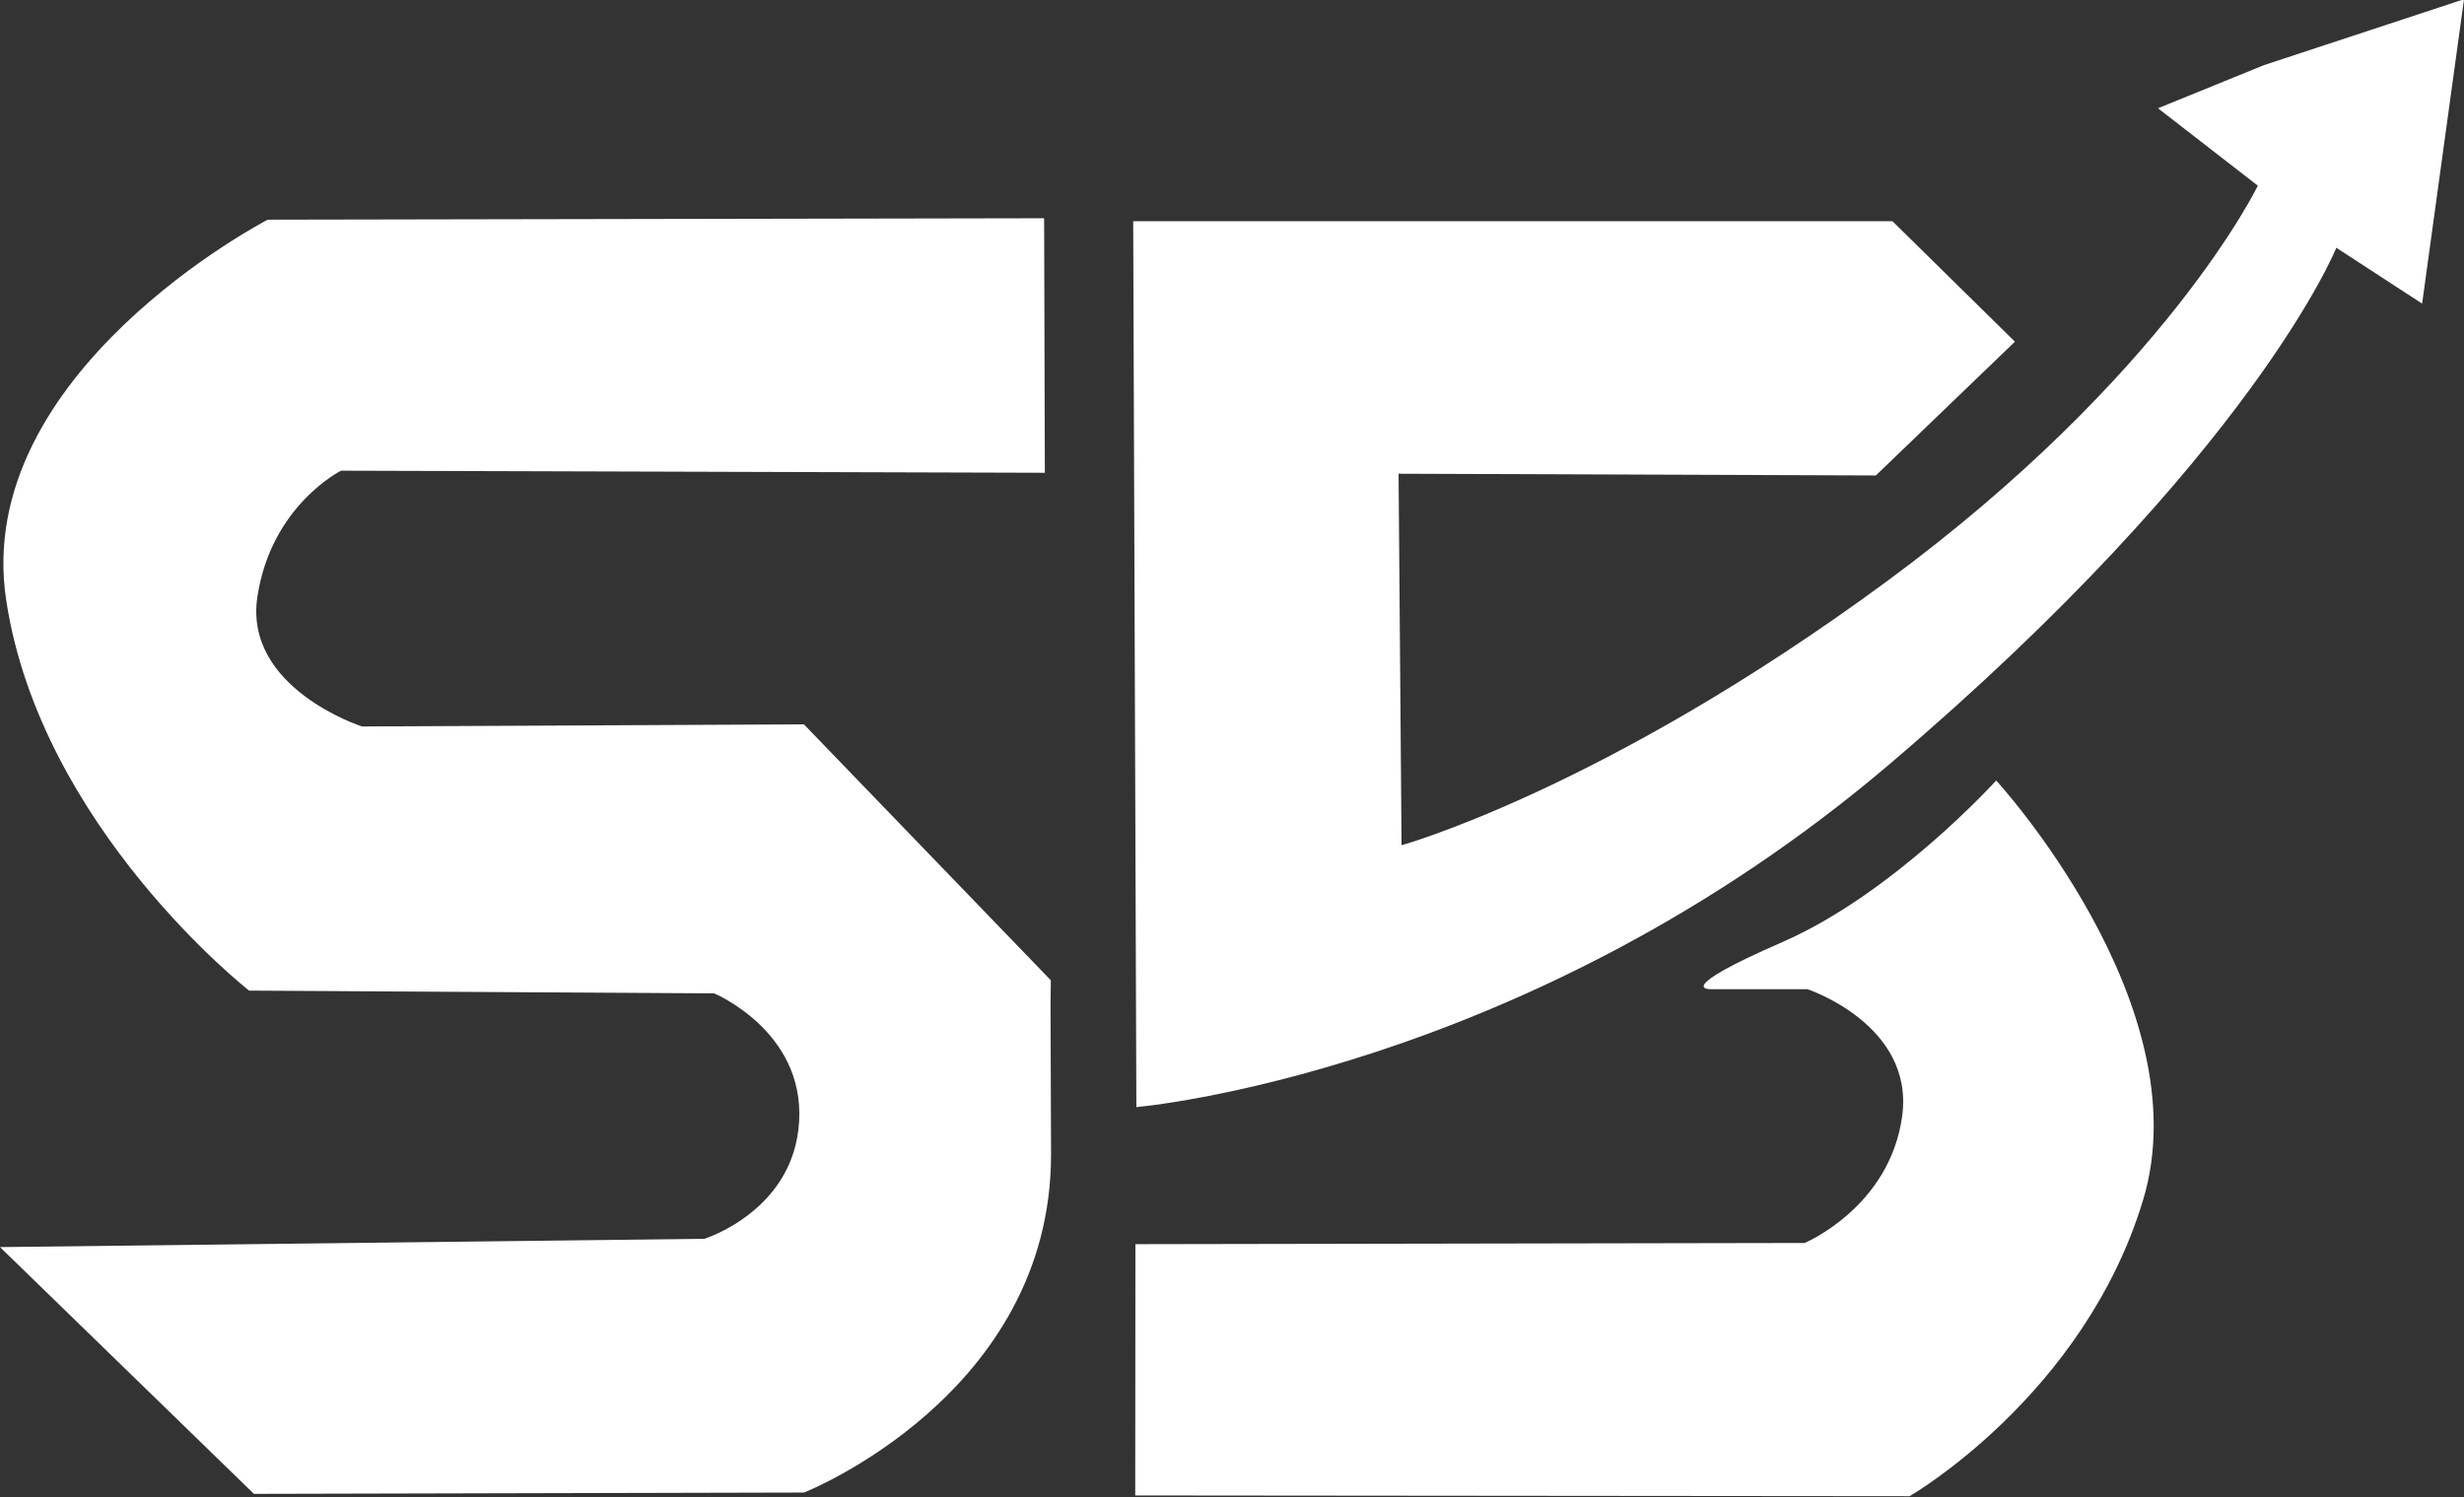 <svg width="413" height="251" xmlns="http://www.w3.org/2000/svg" xmlns:xlink="http://www.w3.org/1999/xlink" overflow="hidden"><rect width="100%" height="100%" fill="#333333" stroke="none"/><defs><clipPath id="clip0"><rect x="213" y="95" width="413" height="251"/></clipPath></defs><g clip-path="url(#clip0)" transform="translate(-213 -95)"><path d="M-1661.39 3044.32-1618.83 3085.6-1526.62 3085.38C-1526.62 3085.38-1485.1 3069.03-1485.22 3028.66-1485.34 2988.3-1485.32 3005.15-1485.32 3005.15L-1485.26 2999.68-1526.64 2956.87-1600.73 2957.22C-1600.73 2957.22-1620.56 2950.84-1618.25 2935.53-1615.93 2920.23-1604.22 2914.43-1604.22 2914.43L-1486.26 2914.78-1486.38 2872.2-1616.52 2872.44C-1616.52 2872.44-1666.14 2898.07-1660.35 2936.11-1654.55 2974.16-1619.64 3001.41-1619.64 3001.41L-1541.7 3001.87C-1541.7 3001.87-1526.62 3008.13-1527.44 3023.21-1528.25 3038.29-1543.33 3042.93-1543.33 3042.93Z" fill="white" transform="matrix(1 0 0 1.002 1874.39 -2746.36)"/><path d="M-1426.97 2914.94-1426.47 2977.09C-1426.47 2977.09-1392.44 2967.67-1345.35 2933.1-1298.26 2898.54-1282.95 2866.75-1282.95 2866.75L-1299.68 2853.8-1281.93 2846.59-1248.39 2835.56-1255.41 2886.48-1269.79 2877.14C-1269.79 2877.14-1283.61 2911.65-1344.62 2963.48-1405.64 3015.32-1470.92 3020.9-1470.92 3020.9L-1471.45 2872.7-1344.18 2872.7-1323.66 2892.85-1346.97 2915.23" fill="white" transform="matrix(1 0 0 1.002 1874.39 -2746.36)"/><path d="M-1471.08 3043.83-1471.11 3085.87-1341.32 3085.99C-1341.32 3085.99-1312.18 3069.26-1302.21 3036.55-1292.23 3003.84-1326.8 2966.26-1326.8 2966.26-1326.8 2966.26-1343.96 2985.17-1362.64 2993.29-1381.31 3001.41-1374.69 3001.17-1374.69 3001.17L-1358.45 3001.17C-1358.45 3001.17-1340.48 3007.09-1342.56 3022.41-1344.66 3037.71-1358.92 3043.63-1358.92 3043.63Z" fill="white" transform="matrix(1 0 0 1.002 1874.39 -2746.36)"/></g></svg>